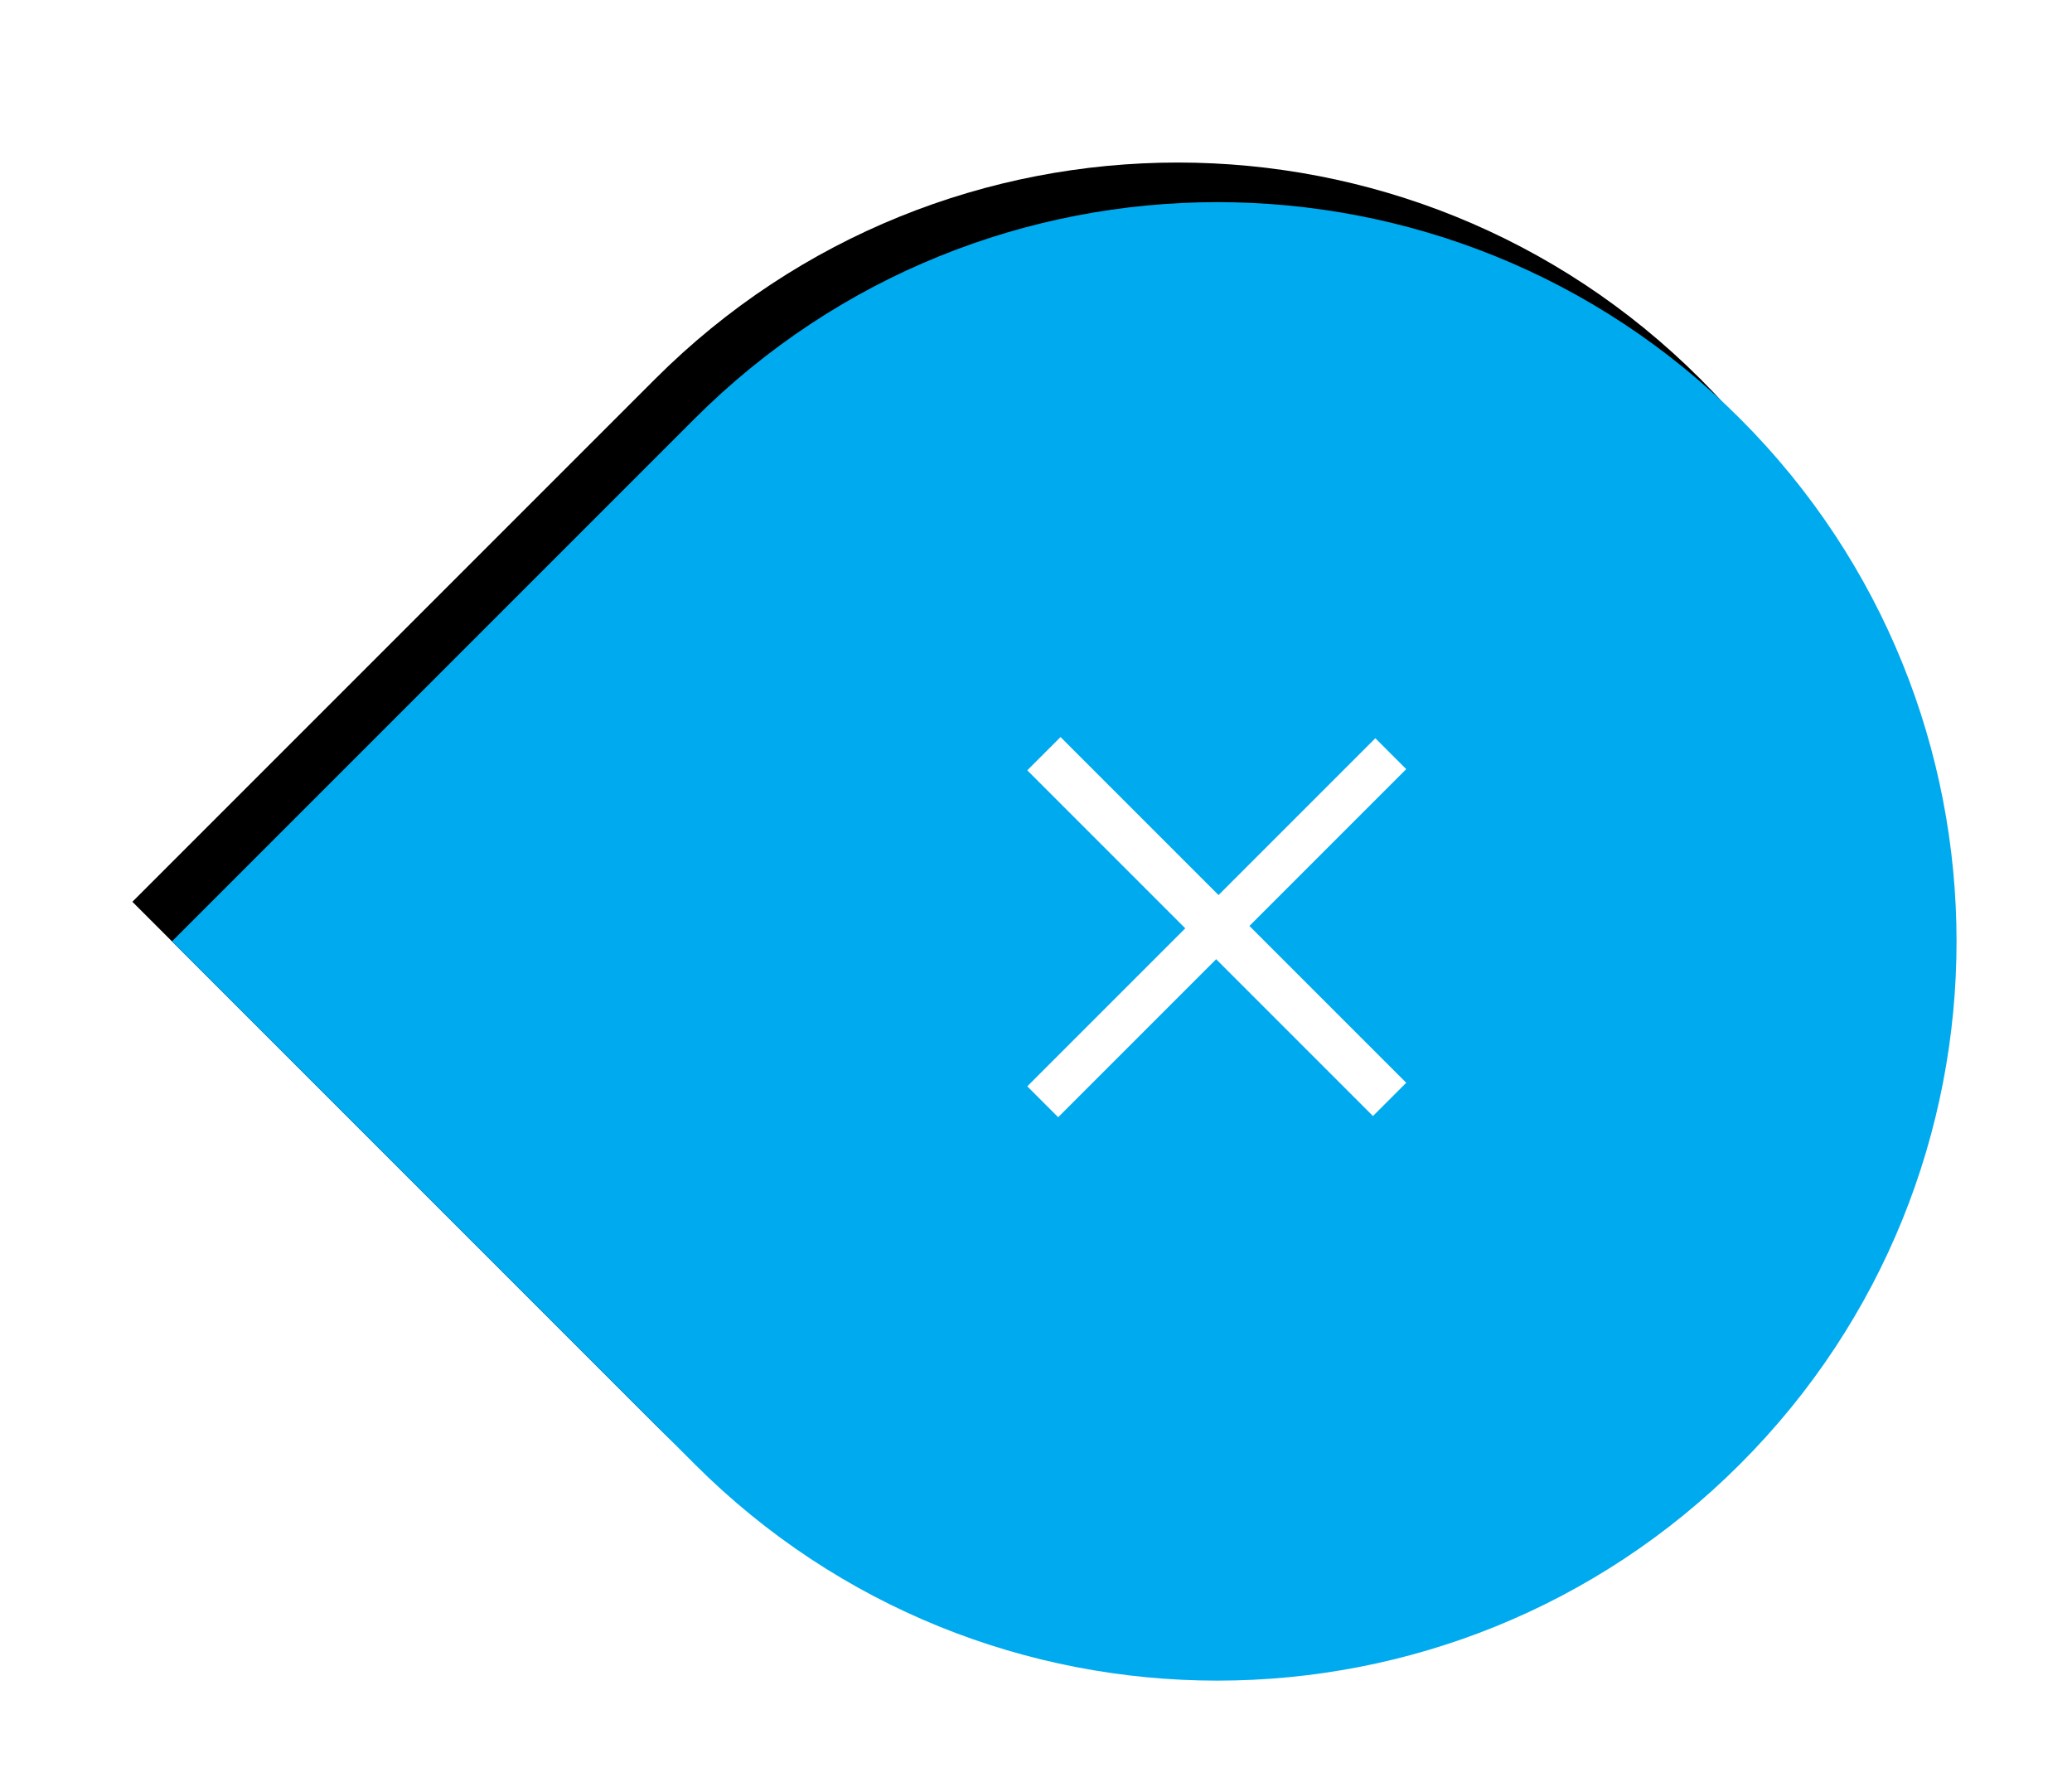<?xml version="1.0" encoding="UTF-8"?>
<svg width="74px" height="64px" viewBox="0 0 74 64" version="1.1" xmlns="http://www.w3.org/2000/svg" xmlns:xlink="http://www.w3.org/1999/xlink">
    <!-- Generator: Sketch 48.2 (47327) - http://www.bohemiancoding.com/sketch -->
    <title>plus-blue-button</title>
    <desc>Created with Sketch.</desc>
    <defs>
        <path d="M0,26.4 L0,26.4 C1.7855739e-15,40.98 11.82,52.8 26.4,52.8 L52.8,52.8 L52.8,26.4 C52.8,11.82 40.98,-2.67836085e-15 26.4,0 L26.4,0 C11.82,2.67836085e-15 -1.7855739e-15,11.82 0,26.4 Z" id="path-1"></path>
        <filter x="-16.1%" y="-12.3%" width="132.2%" height="132.2%" filterUnits="objectBoundingBox" id="filter-2">
            <feOffset dx="0" dy="2" in="SourceAlpha" result="shadowOffsetOuter1"></feOffset>
            <feGaussianBlur stdDeviation="2.5" in="shadowOffsetOuter1" result="shadowBlurOuter1"></feGaussianBlur>
            <feColorMatrix values="0 0 0 0 0.847   0 0 0 0 0.847   0 0 0 0 0.847  0 0 0 1 0" type="matrix" in="shadowBlurOuter1"></feColorMatrix>
        </filter>
    </defs>
    <g id="PLUS-Options" stroke="none" stroke-width="1" fill="none" fill-rule="evenodd" transform="translate(-655, -448)">
        <g id="botonera" transform="translate(394, 325)">
            <g id="plus-blue-button" transform="translate(267, 119)">
                <g id="boton-copy" transform="translate(37.477, 37.477) rotate(-135) translate(-37.477, -37.477) translate(10.977, 10.977)">
                    <g id="bg" transform="translate(26.4, 26.4) rotate(-90) translate(-26.4, -26.4) ">
                        <use fill="black" fill-opacity="1" filter="url(#filter-2)" xlink:href="#path-1"></use>
                        <use fill="#00AAEE" fill-rule="evenodd" xlink:href="#path-1"></use>
                    </g>
                    <polygon id="+" fill="#FFFFFF" transform="translate(26.79, 26.73) rotate(-270) translate(-26.79, -26.73) " points="25.98 35.46 27.66 35.46 27.66 27.54 35.58 27.54 35.58 25.98 27.66 25.98 27.66 18 25.98 18 25.98 25.98 18 25.98 18 27.54 25.98 27.54"></polygon>
                </g>
            </g>
        </g>
    </g>
</svg>